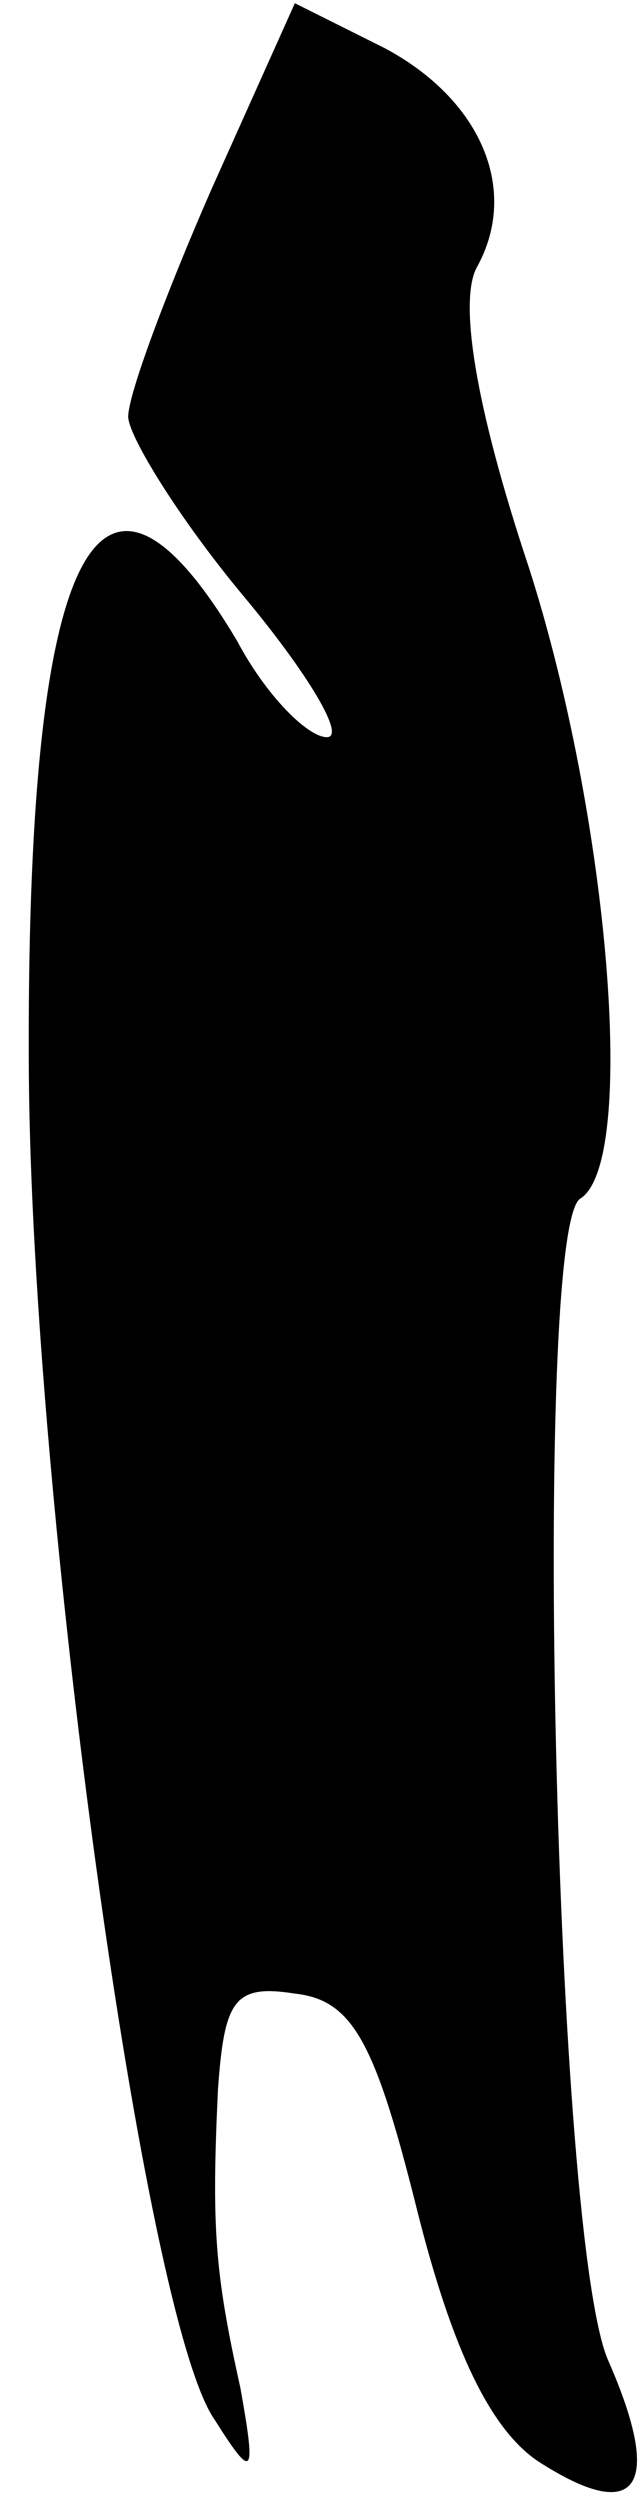 <?xml version="1.0" standalone="no"?>
<!DOCTYPE svg PUBLIC "-//W3C//DTD SVG 20010904//EN"
 "http://www.w3.org/TR/2001/REC-SVG-20010904/DTD/svg10.dtd">
<svg version="1.0" xmlns="http://www.w3.org/2000/svg"
 width="20pt" height="78pt" viewBox="0 0 20 78"
 preserveAspectRatio="xMidYMid meet">
<g transform="translate(0,78) scale(0.1,-0.1)"
fill="#000000" stroke="none">
<path fill="#000000" stroke="none" d="M66 721 c-14 -32 -26 -64 -26 -71 0 -6
16 -32 36 -56 20 -24 32 -44 26 -44 -6 0 -19 13 -28 30 -44 74 -66 28 -65
-135 1 -133 36 -389 58 -420 12 -19 13 -18 8 10 -8 36 -9 50 -7 93 2 28 5 33
24 30 18 -2 25 -15 38 -67 11 -44 23 -69 38 -79 31 -20 39 -8 22 31 -17 36
-24 353 -9 363 18 11 9 119 -16 197 -17 51 -22 84 -16 94 13 24 1 52 -29 68
l-28 14 -26 -58z"/>
</g>
</svg>
